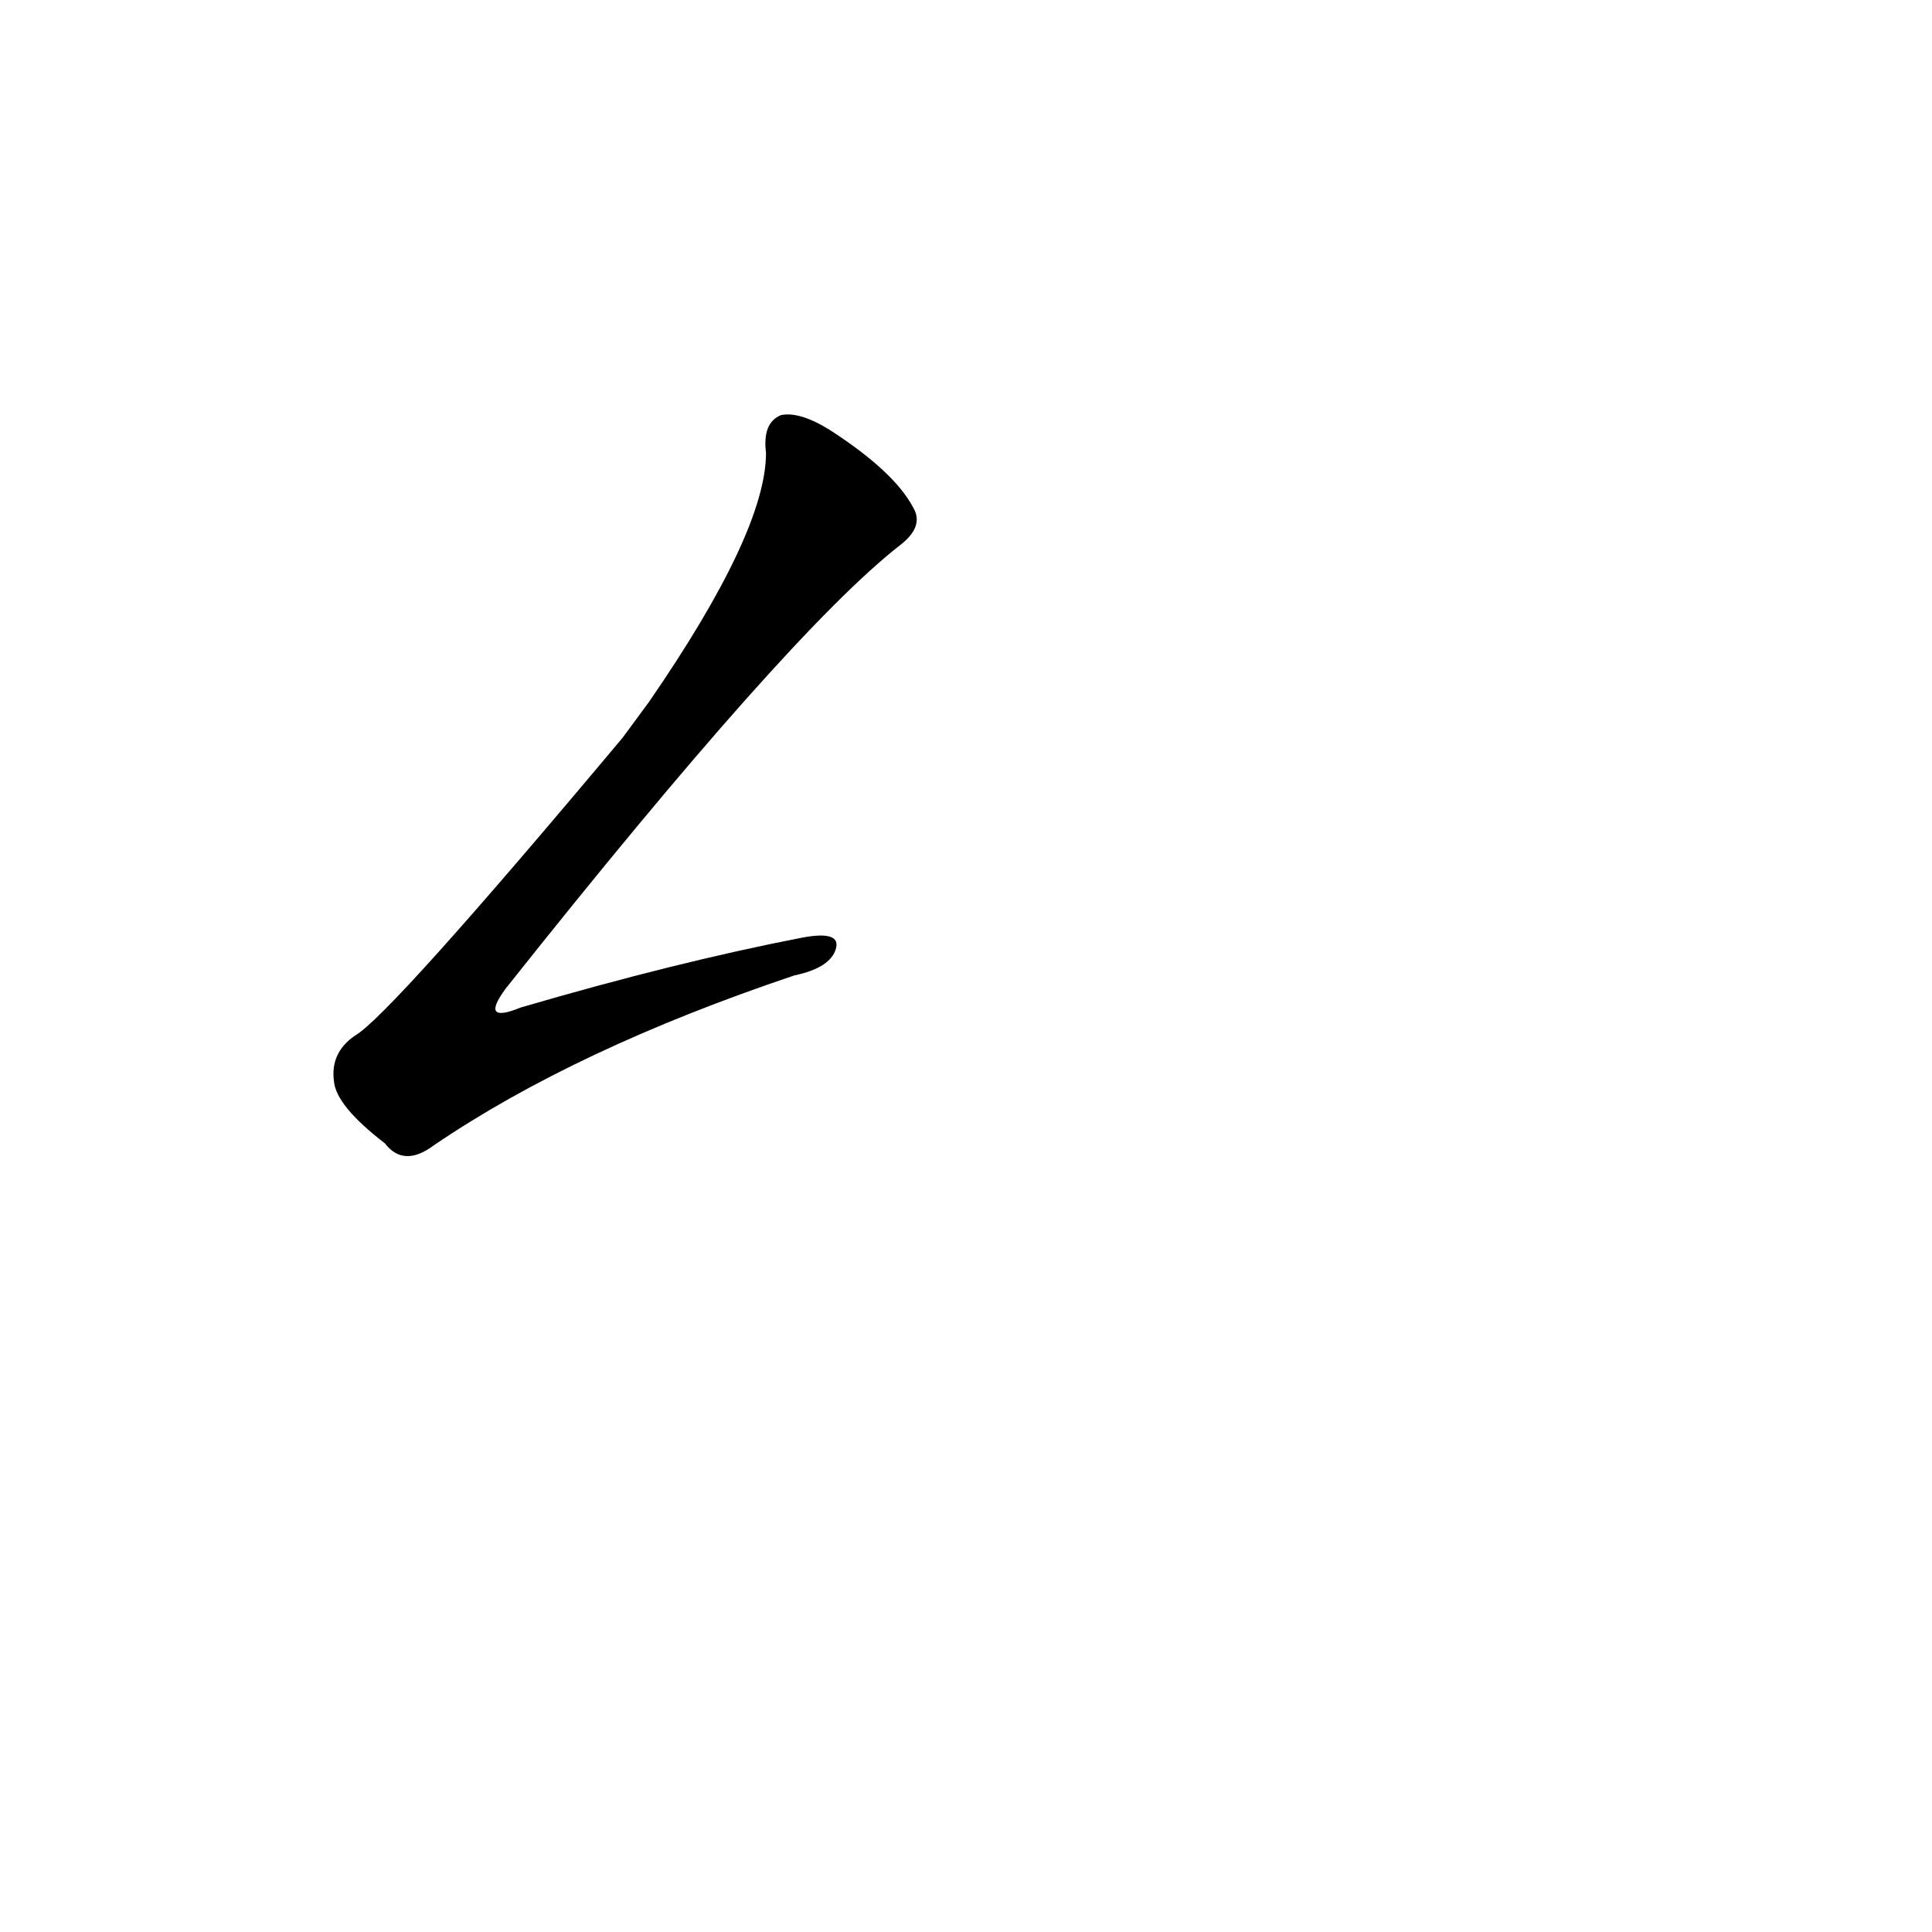 <?xml version='1.0' encoding='utf-8'?>
<svg xmlns="http://www.w3.org/2000/svg" version="1.1" viewBox="0 0 1024 1024"><g transform="scale(1, -1) translate(0, -900)"><path d="M 330 509 Q 206 361 188 351 Q 175 342 177 327 Q 178 314 204 294 Q 214 281 230 293 Q 305 344 421 383 Q 440 387 443 397 Q 446 407 425 403 Q 358 390 276 366 Q 254 357 268 376 Q 418 565 477 611 Q 490 621 484 631 Q 474 650 440 672 Q 424 682 414 680 Q 404 676 406 660 Q 406 618 344 528 L 330 509 Z" fill="black" /></g></svg>